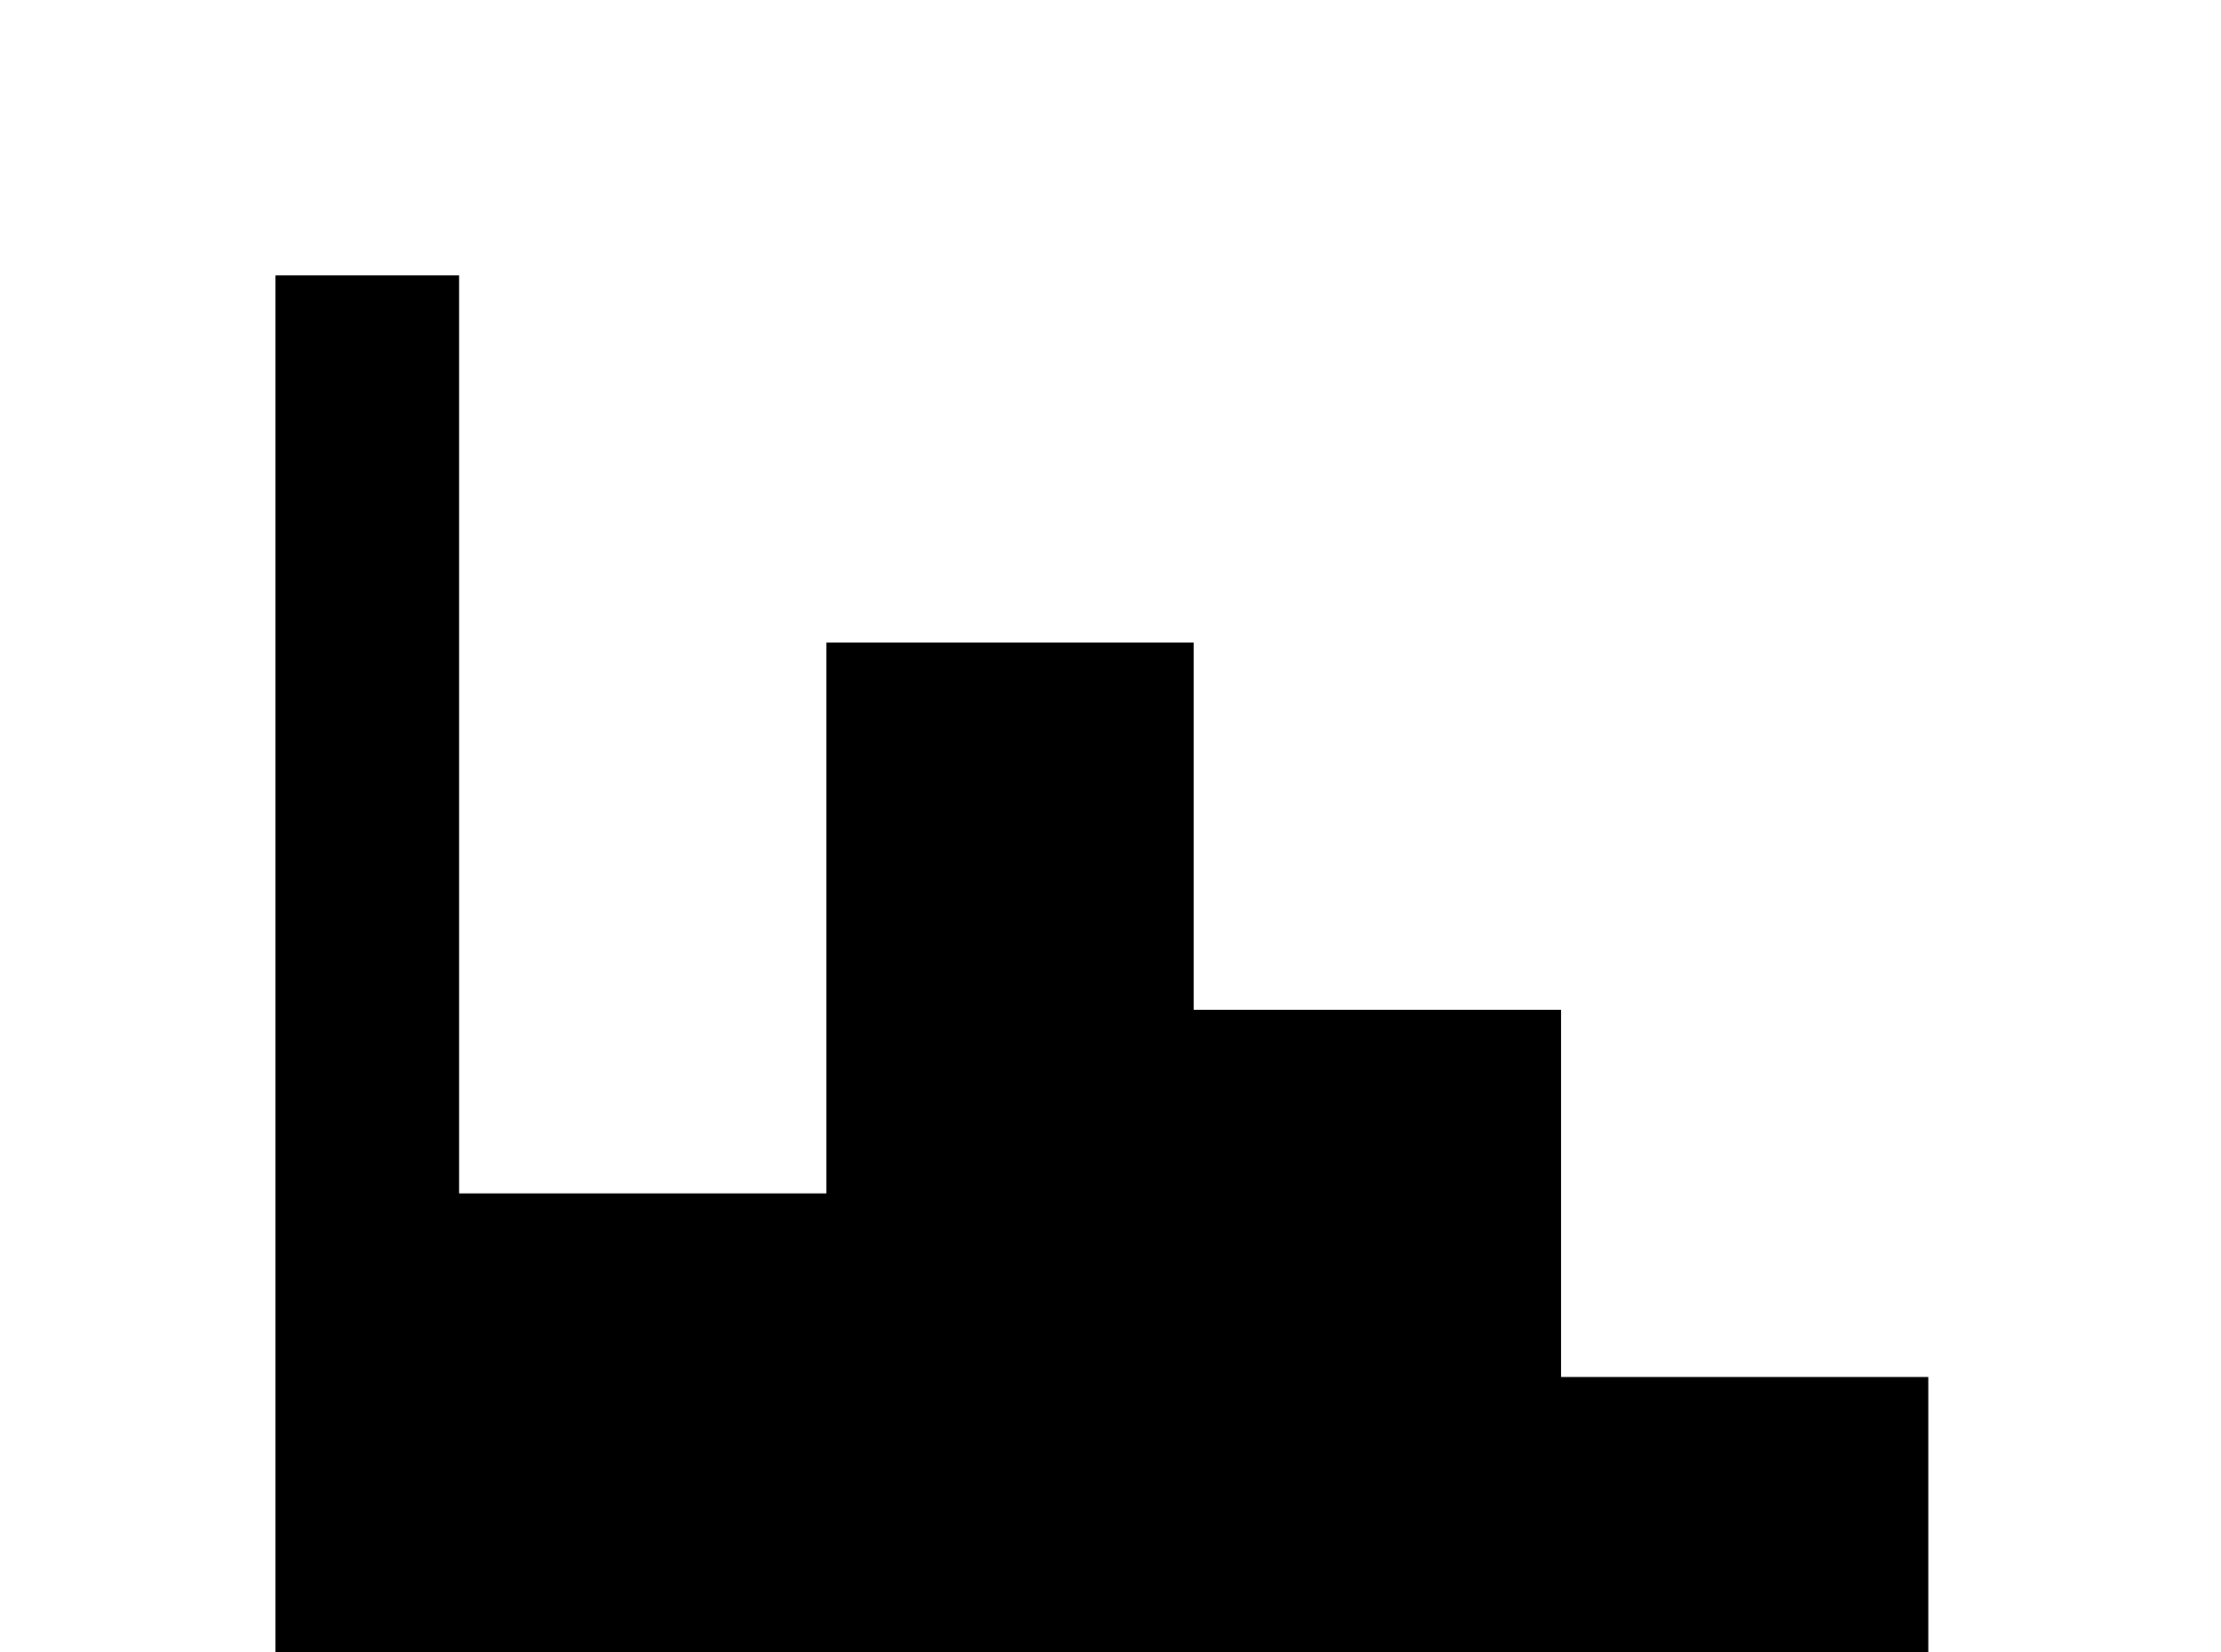 <!-- Generated by IcoMoon.io -->
<svg version="1.1" xmlns="http://www.w3.org/2000/svg" width="43" height="32" viewBox="0 0 43 32">
<title>chart-histogram</title>
<path d="M5.333 5.333h3.556v17.778h7.111v-10.667h7.111v7.111h7.111v7.111h7.111v10.667h-32v-32z"></path>
</svg>
